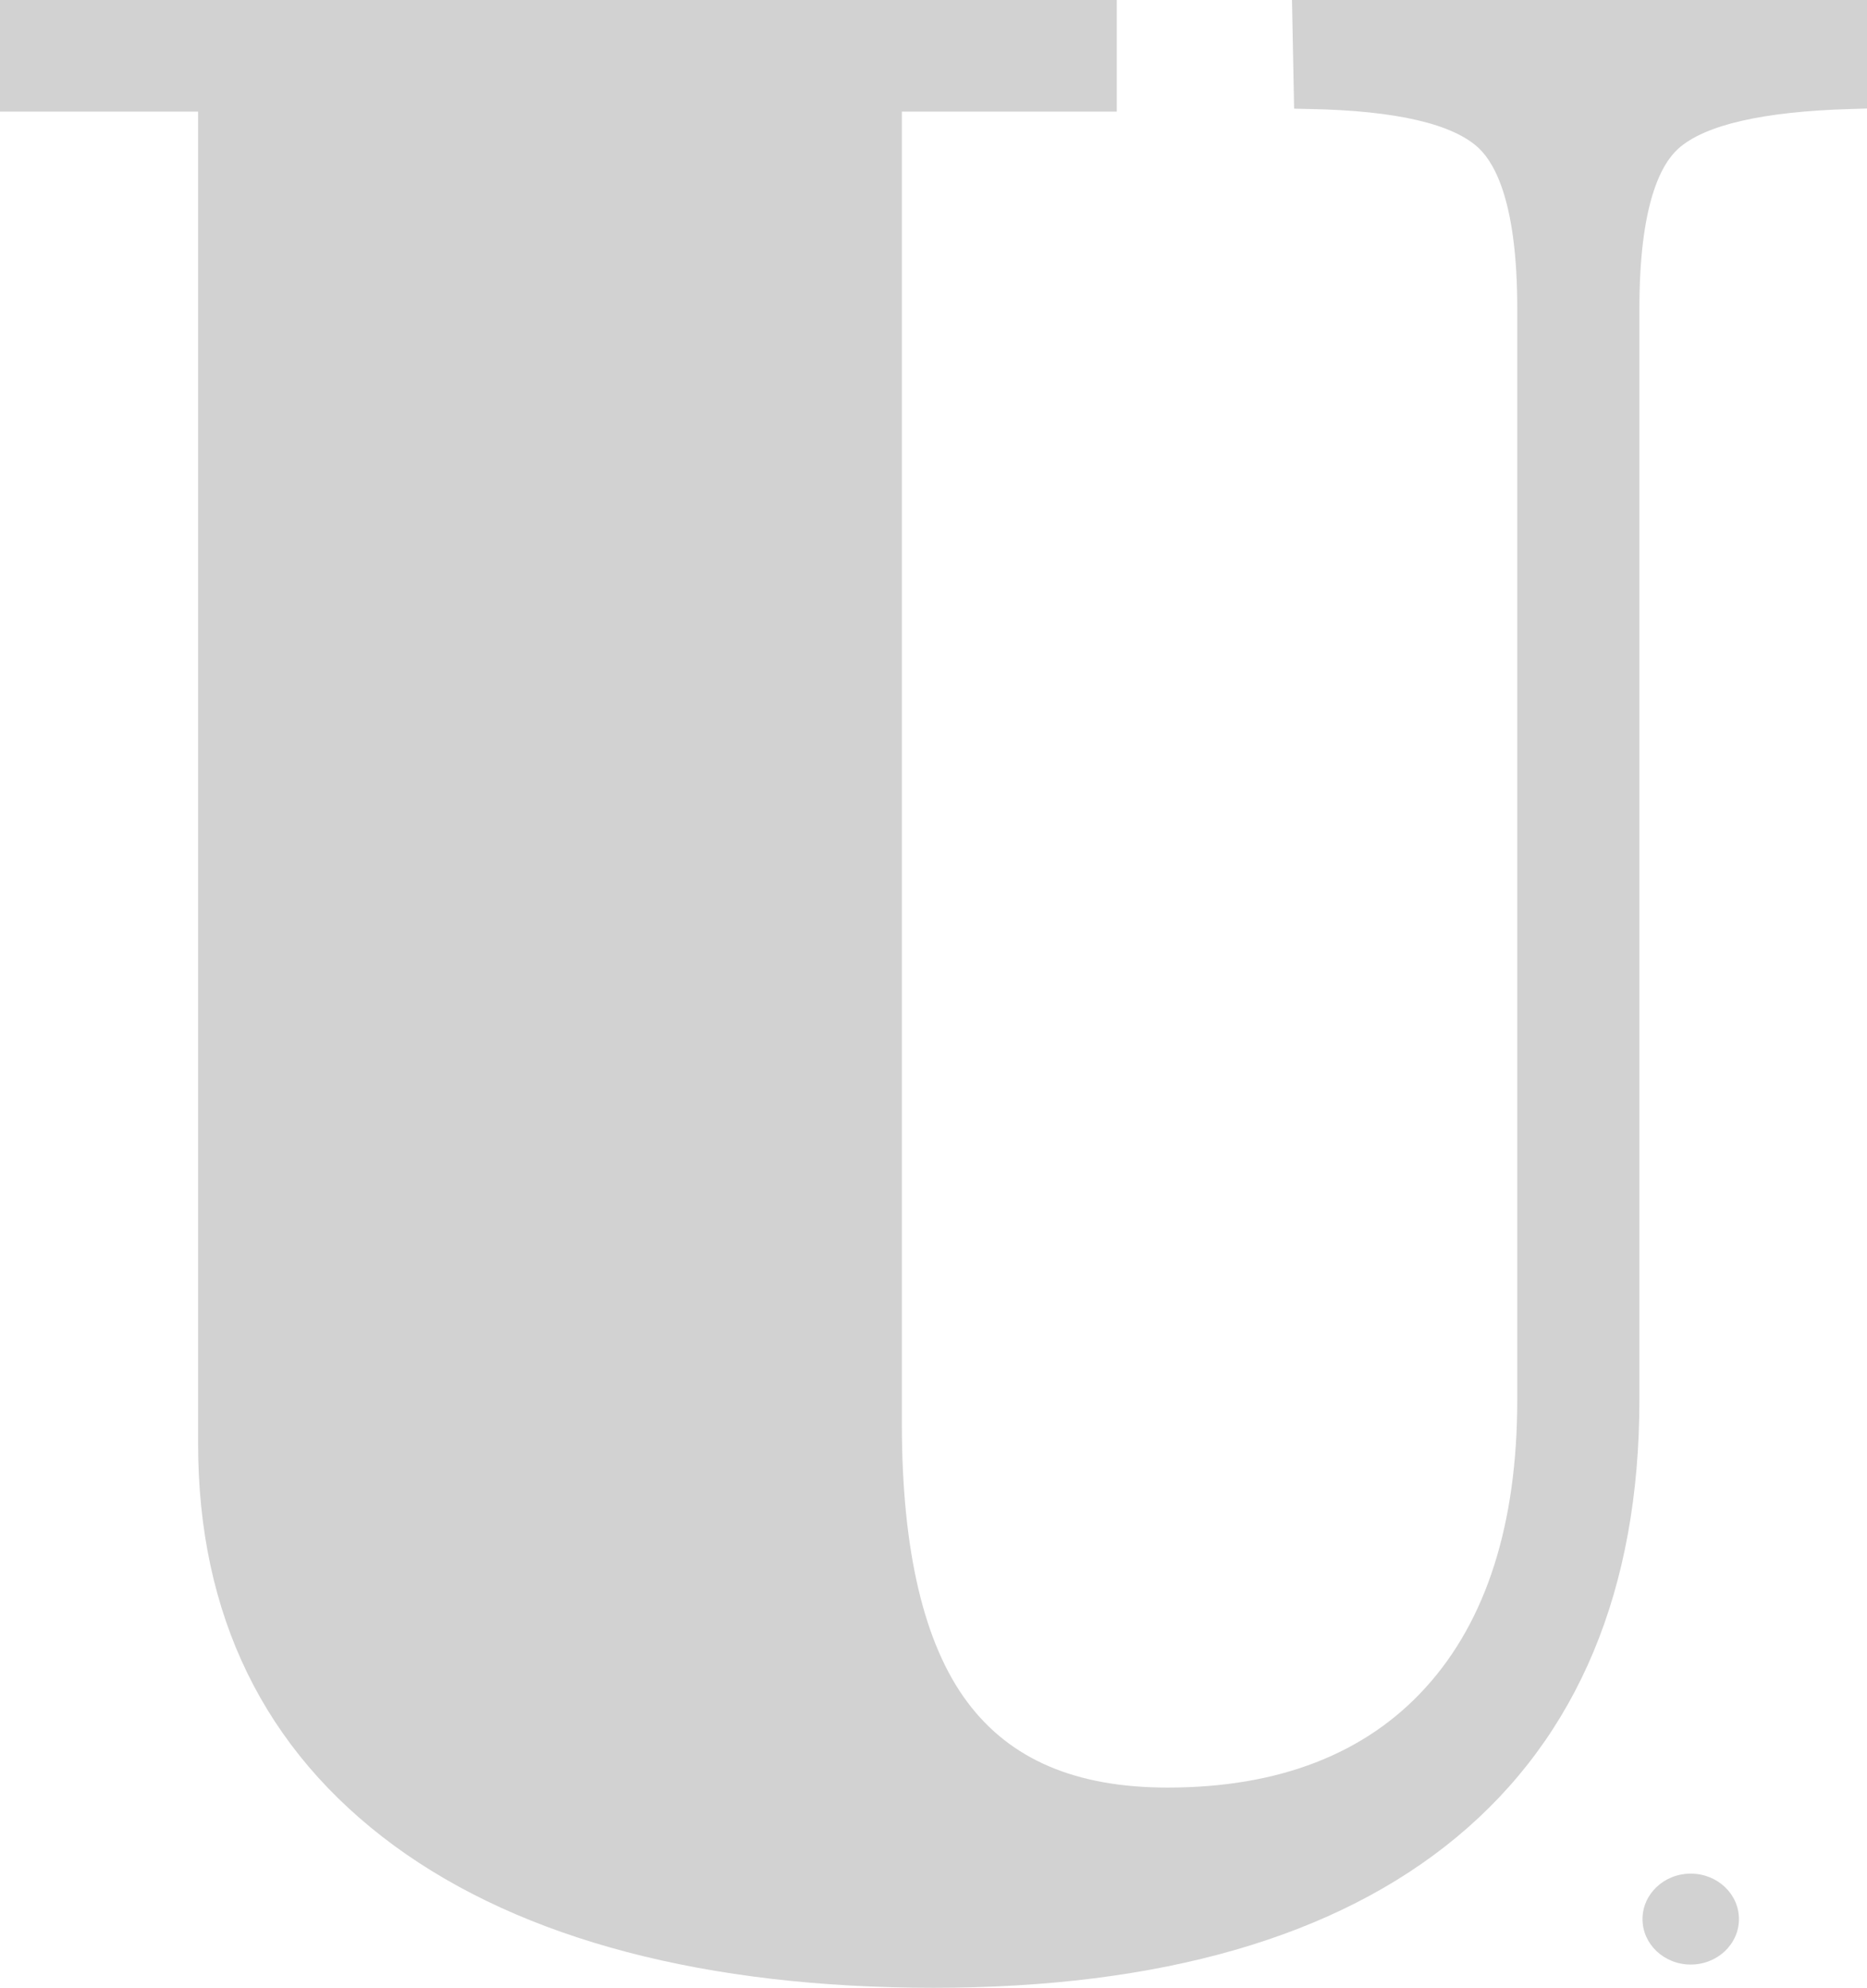 <?xml version="1.0" encoding="UTF-8"?>
<svg id="Layer_2" data-name="Layer 2" xmlns="http://www.w3.org/2000/svg" viewBox="0 0 265.21 282.26">
  <defs>
    <style>
      .cls-1 {
        fill: #d2d2d2;
      }
    </style>
  </defs>
  <g id="Layer_1-2" data-name="Layer 1">
    <path class="cls-1" d="M247.02,272.51c0,3.56-3.07,6.45-6.85,6.45s-6.85-2.89-6.85-6.45,3.06-6.46,6.85-6.46,6.85,2.89,6.85,6.46Z"/>
    <path class="cls-1" d="M265.21,0V15.41l-2.33,.07c-12.49,.36-20.73,2.26-24.49,5.64-2.51,2.28-5.51,8.05-5.51,22.69V198.75c0,26.89-8.72,47.8-25.93,62.09-17.1,14.21-42.1,21.42-74.32,21.42s-58.36-6.79-76.63-20.17c-18.49-13.57-27.86-32.77-27.86-57.08V15.85H0V0H158.64V15.85h-30.53V202.17c0,17.98,3.13,31.28,9.31,39.53,6.1,8.16,15.41,12.13,28.45,12.13,15.77,0,28.1-4.78,36.65-14.21,8.64-9.5,13.01-23.26,13.01-40.87V43.81c0-14.5-2.95-20.35-5.43-22.74-3.66-3.47-11.73-5.35-23.97-5.59l-2.3-.05-.3-15.43h81.68Z"/>
  </g>
</svg>